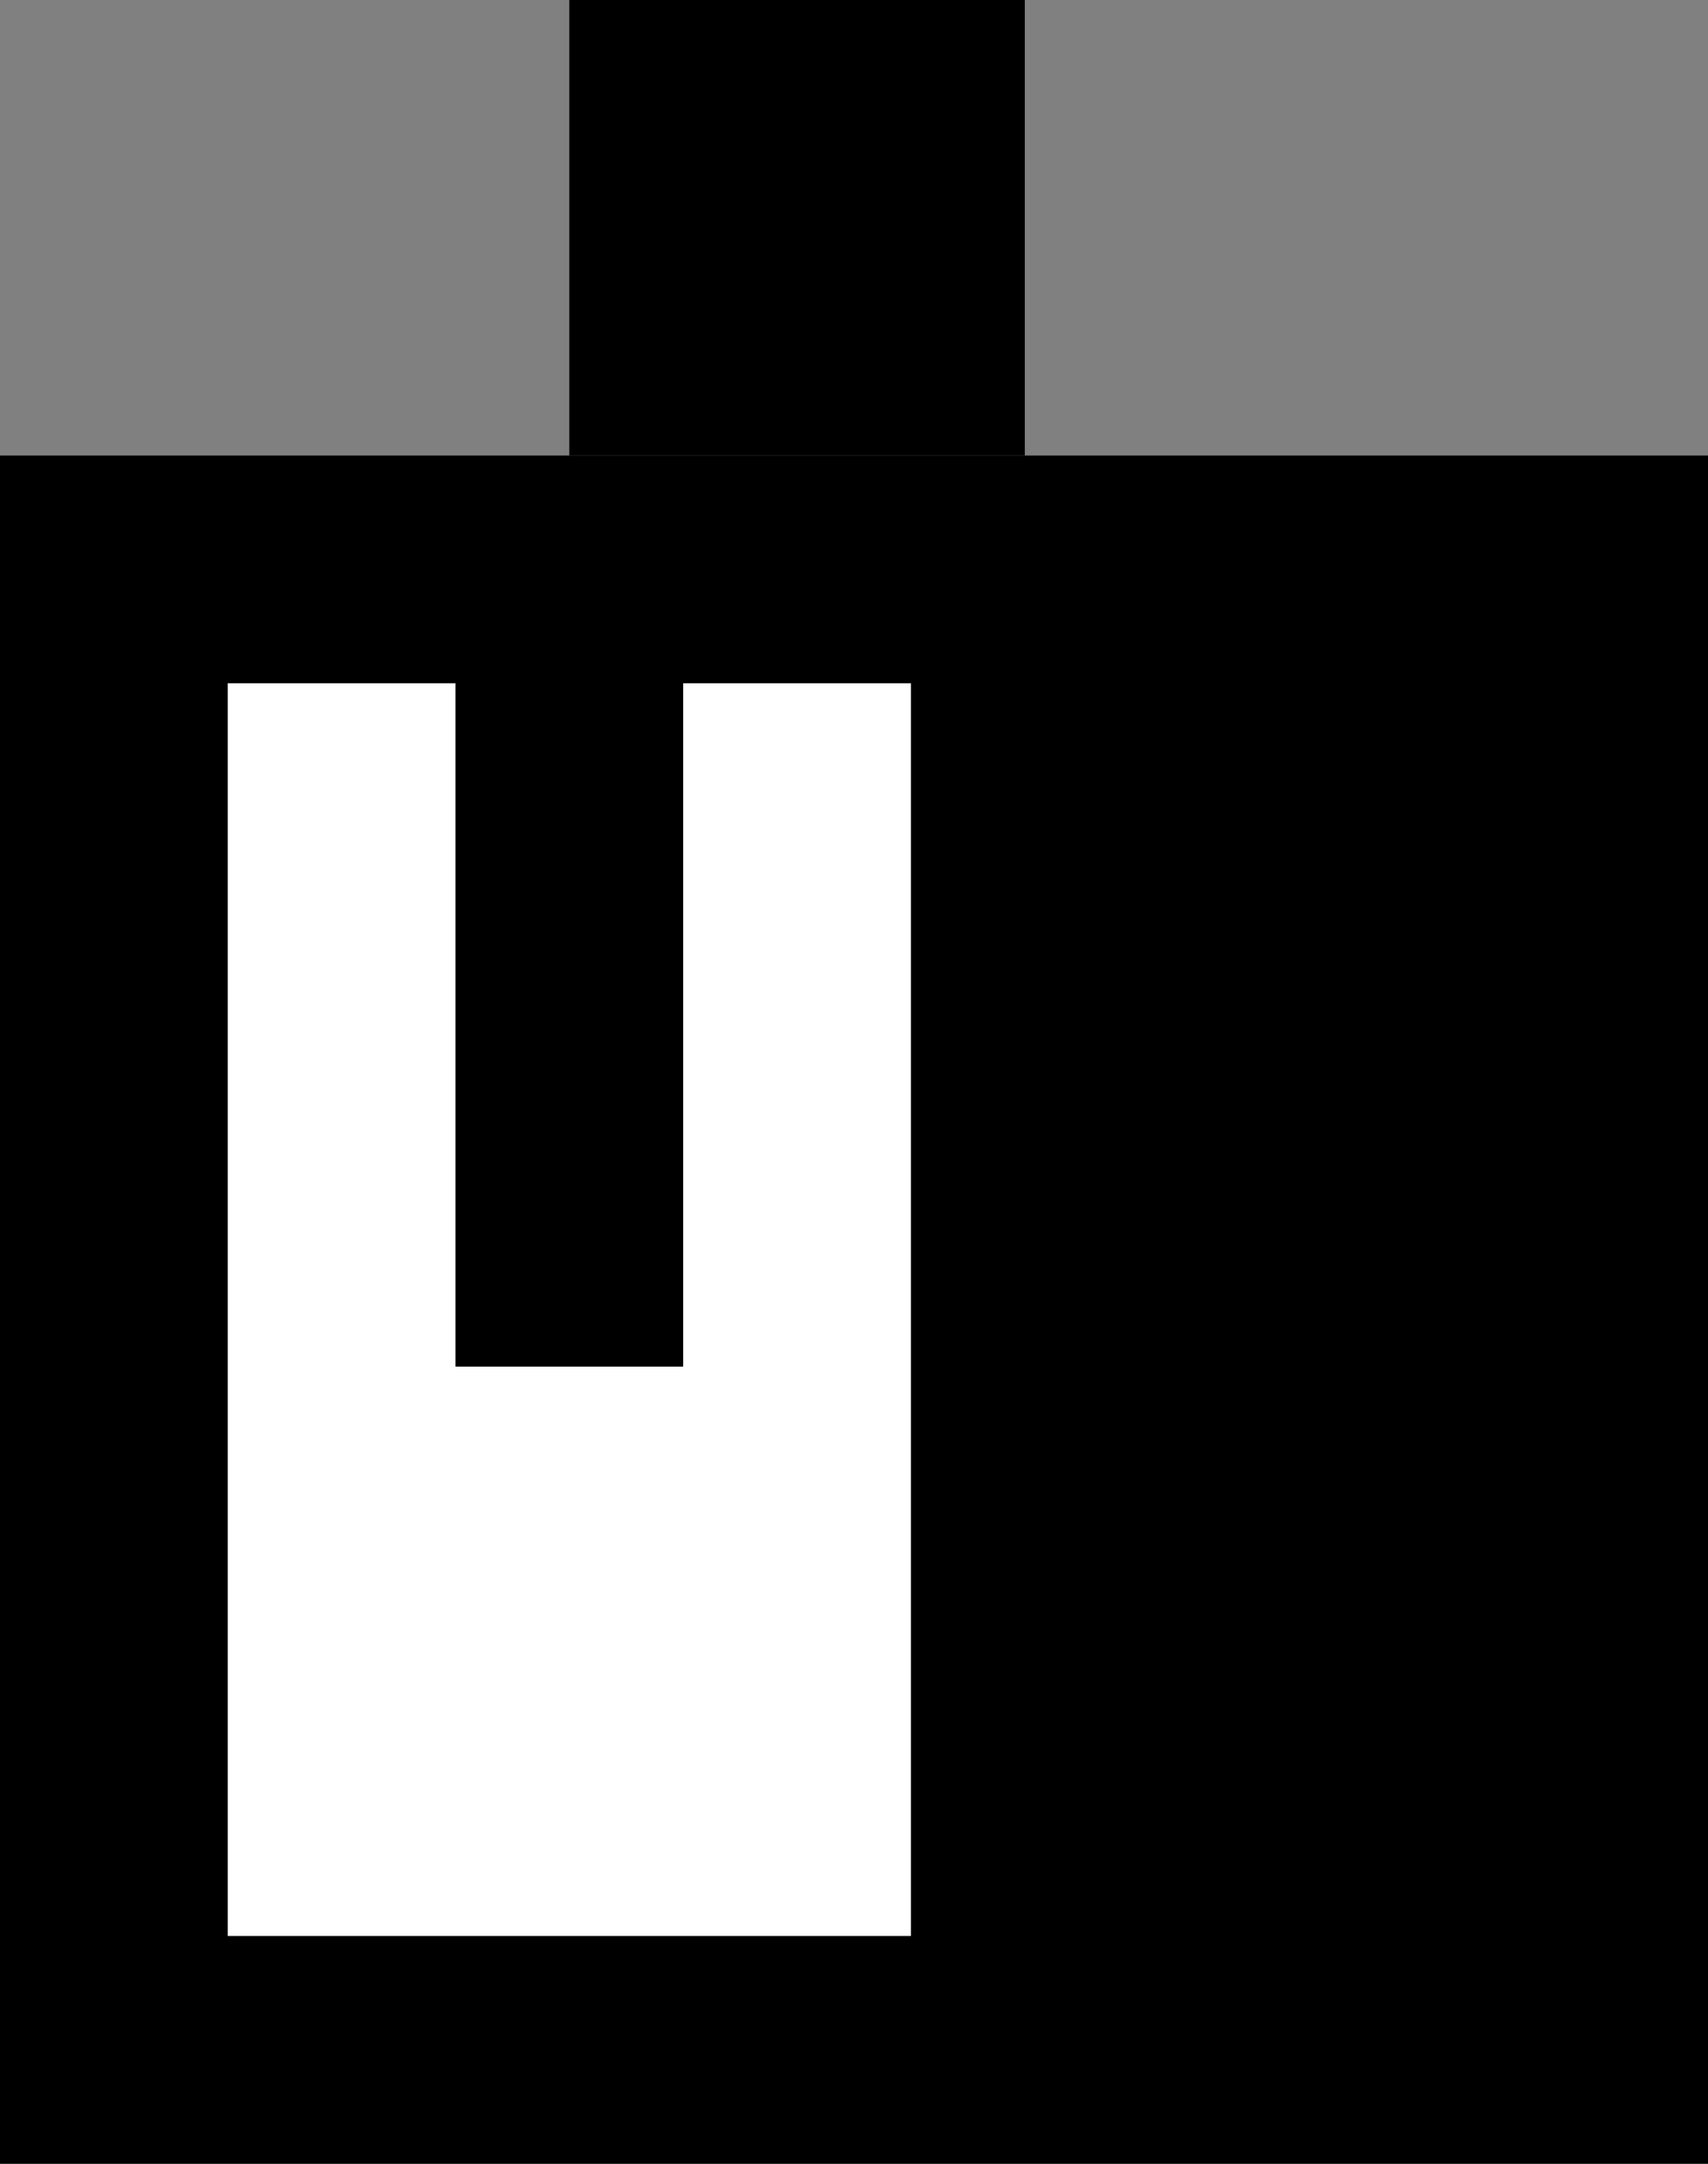 <svg xmlns="http://www.w3.org/2000/svg" width="15" height="19" version="1.0"><rect width="100%" height="100%" fill="#808080" stroke="none"/><path d="M0 4h15v15H0z"/><path fill="#fff" d="M2 6h6v11H2z"/><path d="M4 6v6h2V6H4zM5 0h4v4H5z"/></svg>
